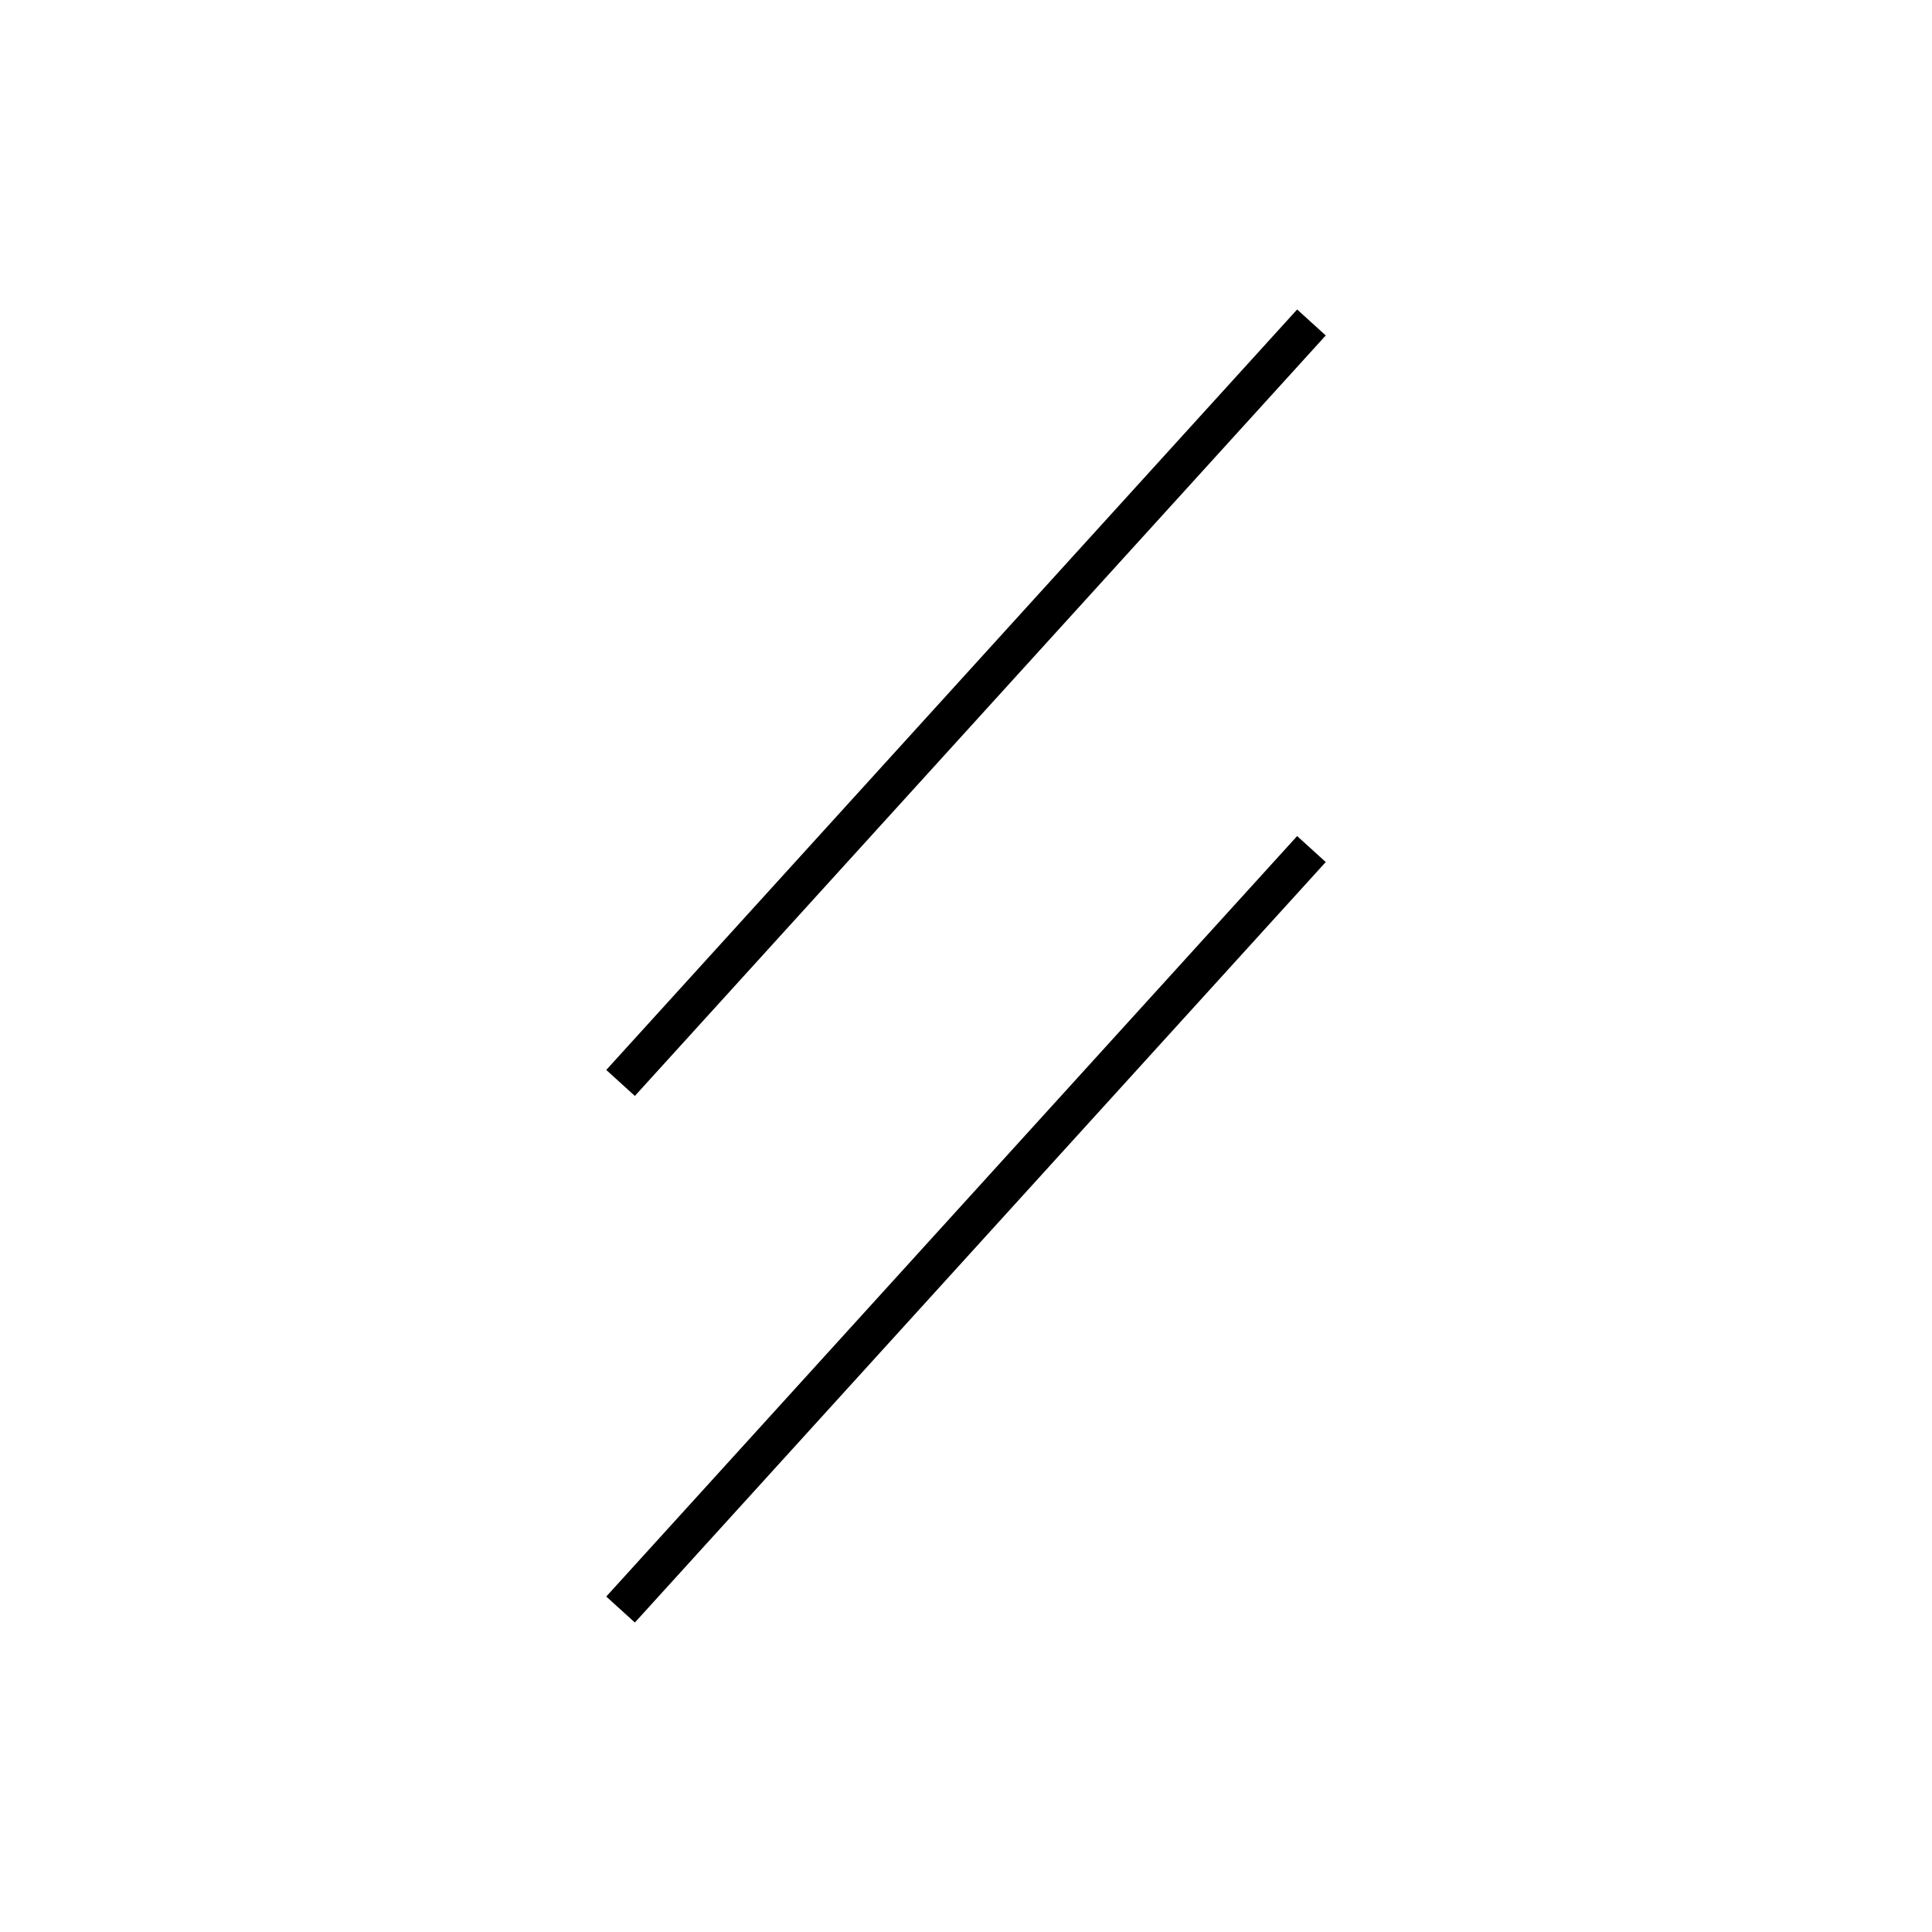 <!-- Este archivo es creado automaticamente por el generador de contenido del programa contornos version 1.1. Este elementos es el numero 183 de la serie actual-->
<svg xmlns="http://www.w3.org/2000/svg" height="100" width="100">
<line x1="67.88" y1="43.947" x2="32.12" y2="83.309" stroke-width="2" stroke="black" />
<line x1="67.88" y1="16.691" x2="32.12" y2="56.053" stroke-width="2" stroke="black" />
</svg>

